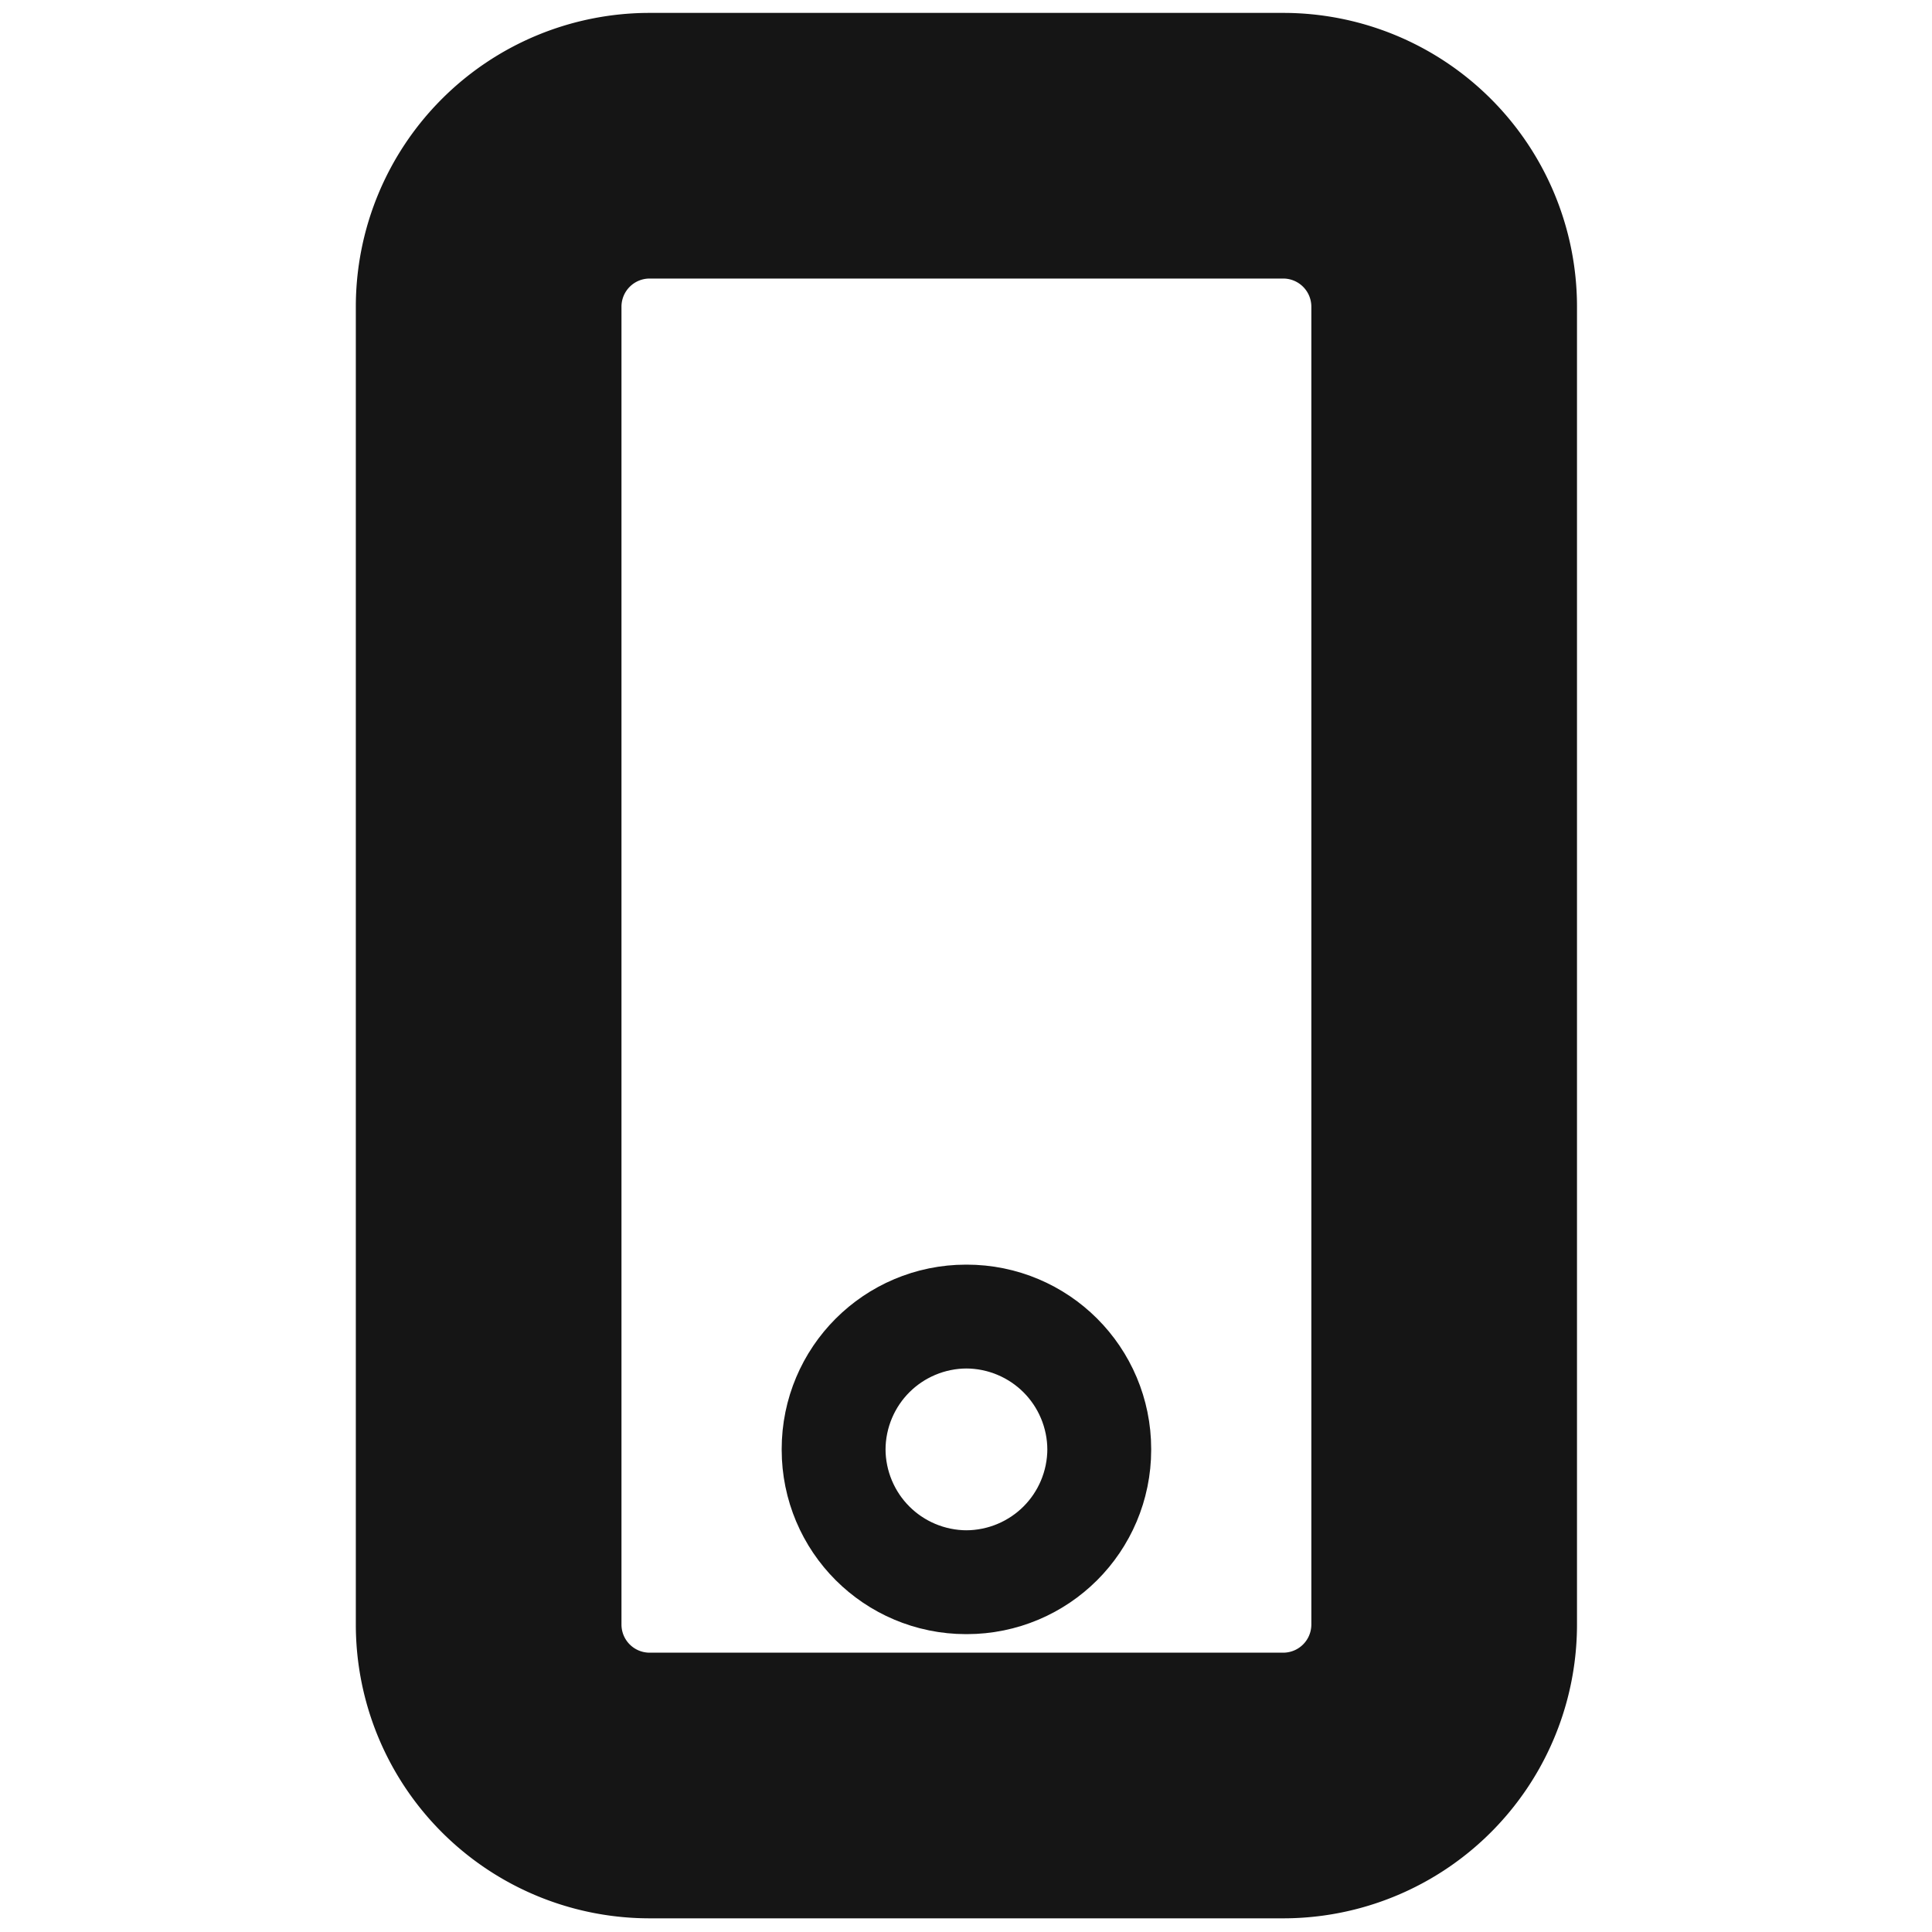 <svg xmlns="http://www.w3.org/2000/svg" width="40" height="40" fill="none" viewBox="0 0 40 40">
  <path stroke="#151515" stroke-linecap="round" stroke-linejoin="round" stroke-width="5.5" d="M26.567 3.017H13.45a3.333 3.333 0 00-3.333 3.333v27.283a3.333 3.333 0 003.333 3.334h13.117a3.333 3.333 0 003.333-3.334V6.35a3.333 3.333 0 00-3.333-3.333z"/>
  <path stroke="#151515" stroke-linecap="round" stroke-linejoin="round" stroke-width="5.5" d="M20.017 28.933H20c-.589 0-1.066.478-1.066 1.067v.017c0 .589.477 1.066 1.066 1.066h.017c.589 0 1.067-.477 1.067-1.066V30c0-.59-.478-1.067-1.067-1.067z"/>
</svg>
